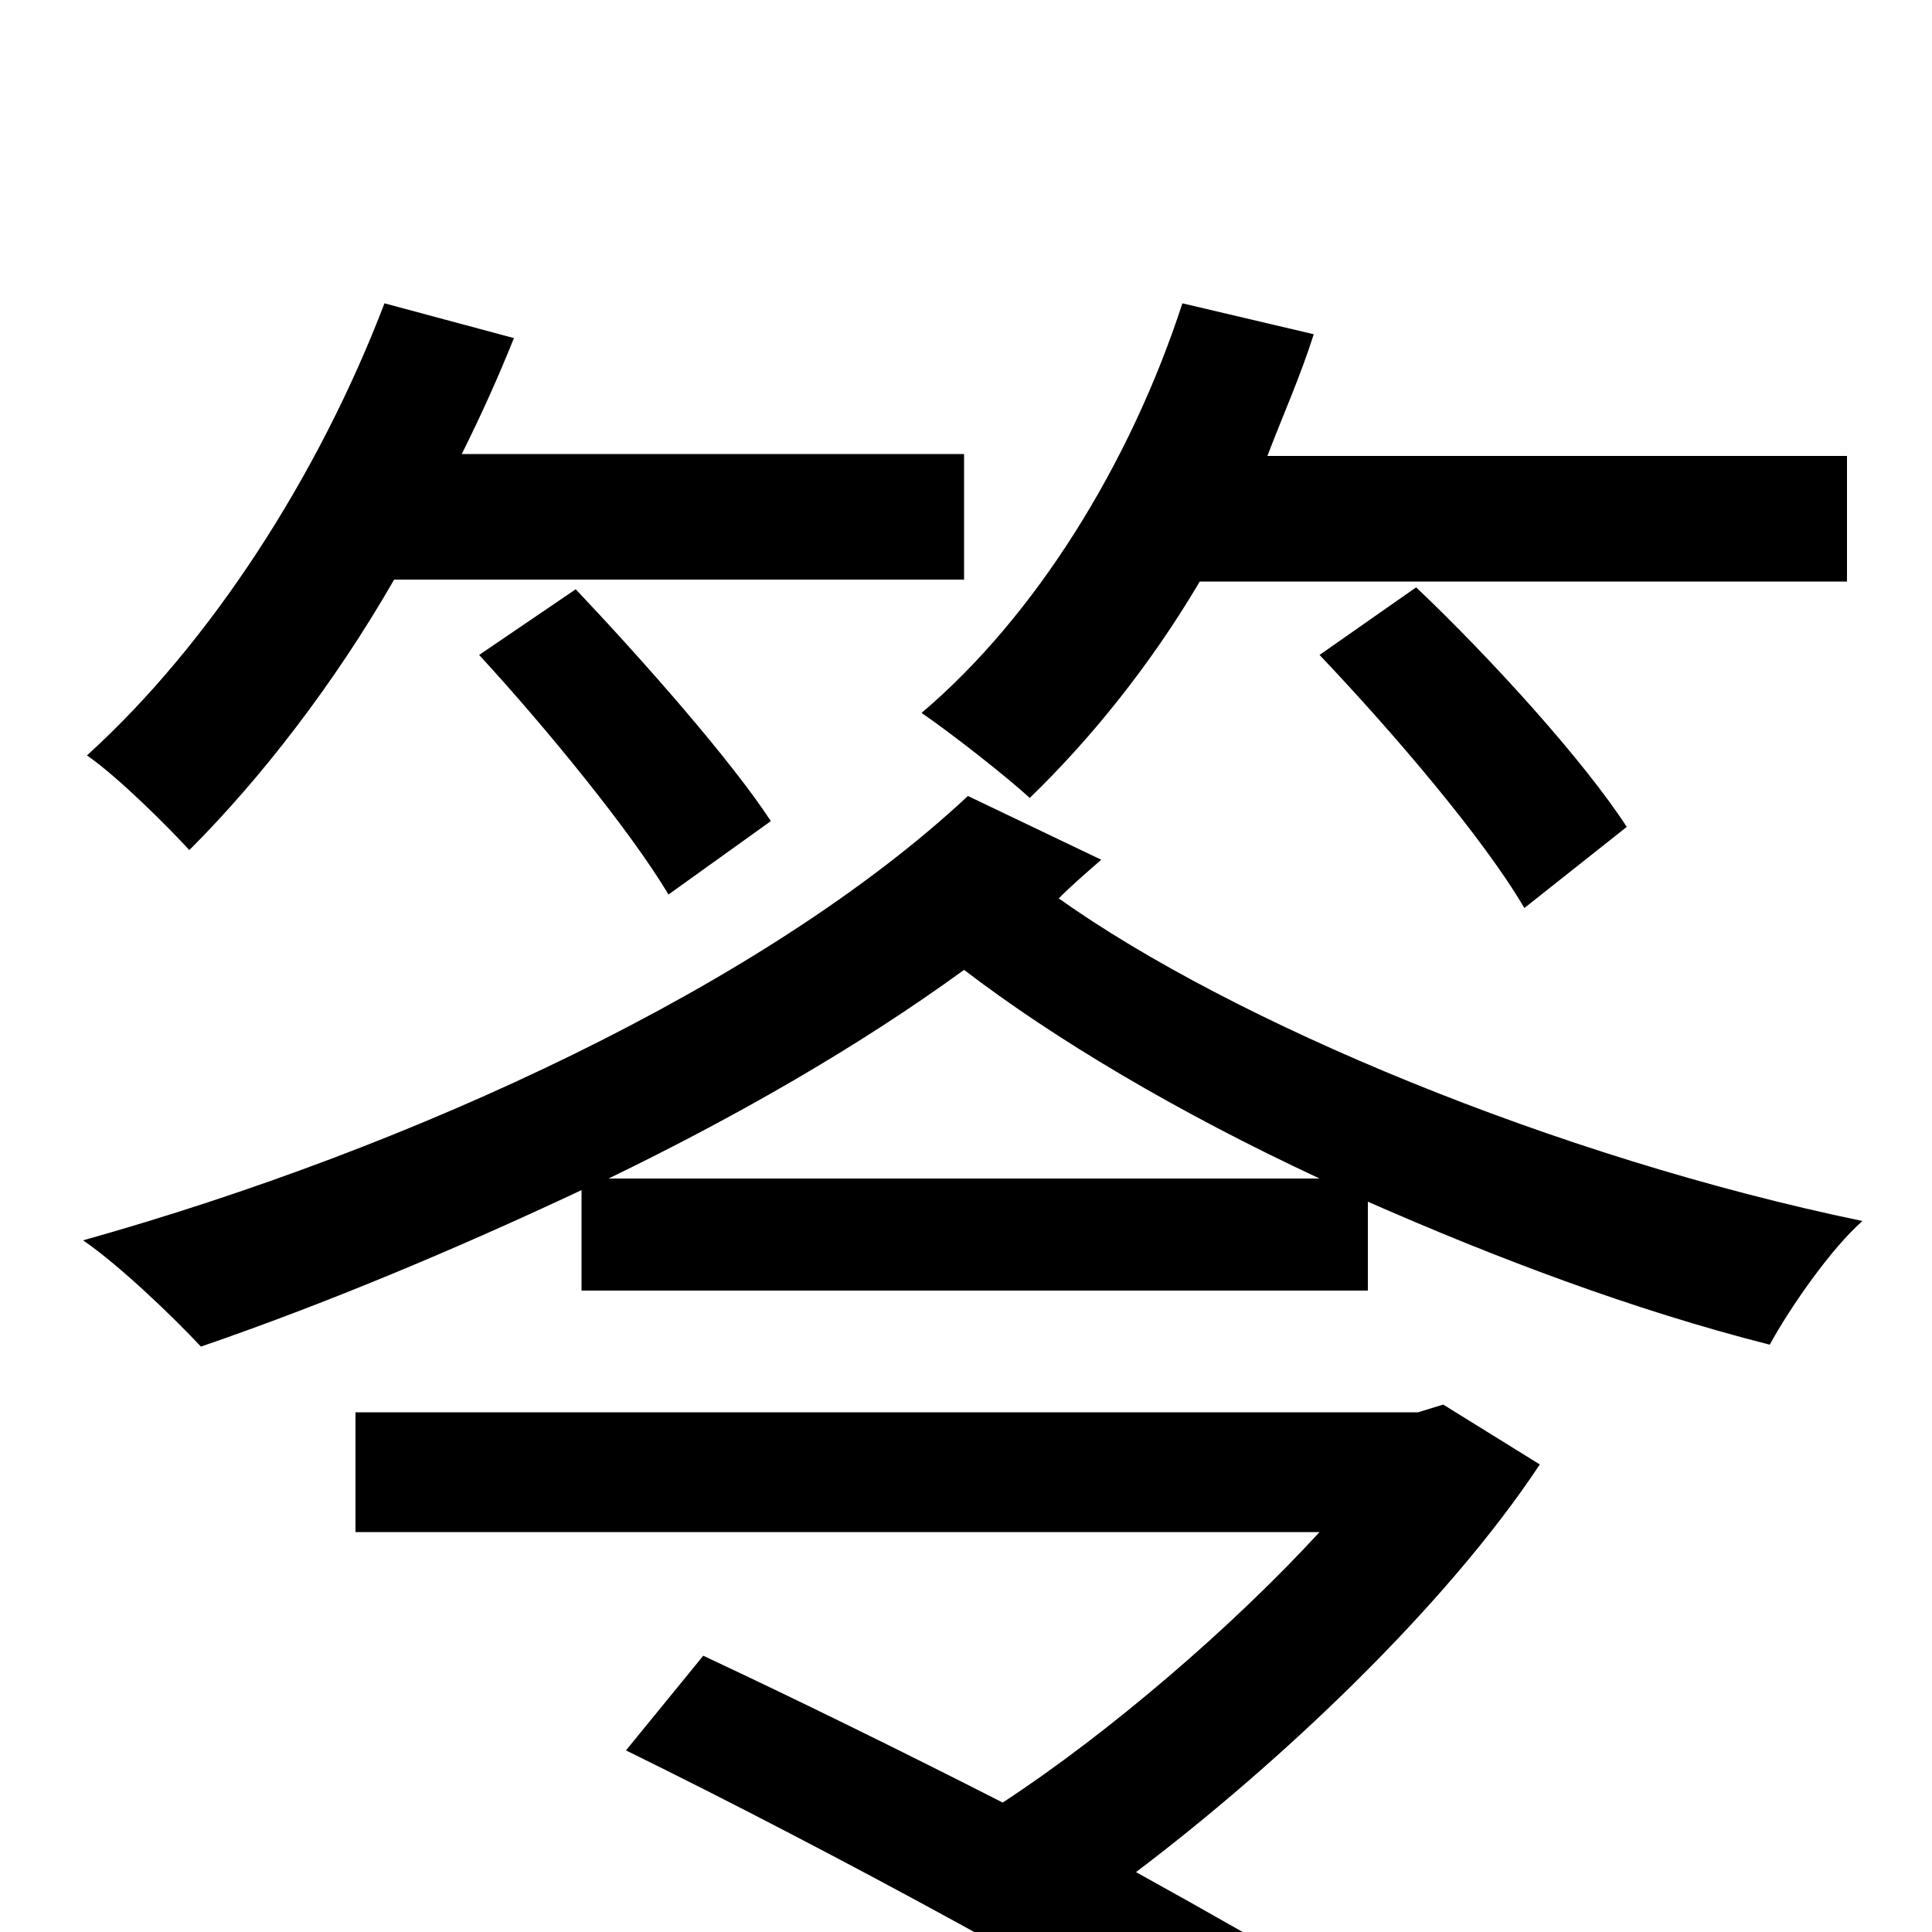 <svg xmlns="http://www.w3.org/2000/svg" viewBox="0 -1000 1000 1000">
	<path fill="#000000" d="M956 -699V-764H656C664 -785 673 -805 680 -827L612 -843C585 -760 536 -681 477 -631C493 -620 521 -598 533 -587C564 -617 595 -655 621 -699ZM683 -661C721 -621 768 -566 789 -530L842 -572C820 -606 772 -659 733 -696ZM499 -700V-765H239C249 -785 258 -805 266 -825L199 -843C165 -754 109 -667 45 -609C61 -598 87 -572 98 -560C135 -597 173 -646 204 -700ZM399 -575C378 -607 333 -658 298 -695L248 -661C283 -623 327 -569 346 -537ZM734 -269H184V-207H683C638 -158 574 -103 519 -67C466 -94 411 -121 364 -143L324 -94C430 -42 572 35 644 82L685 24C659 9 626 -10 588 -31C662 -87 748 -168 797 -242L747 -273ZM315 -390C381 -422 444 -458 499 -498C546 -462 610 -424 683 -390ZM501 -588C396 -490 214 -406 43 -358C62 -345 90 -318 104 -303C168 -325 235 -353 301 -384V-332H708V-378C774 -349 845 -322 916 -304C927 -324 948 -354 964 -368C805 -401 638 -471 548 -535C555 -542 562 -548 570 -555Z"/>
</svg>
